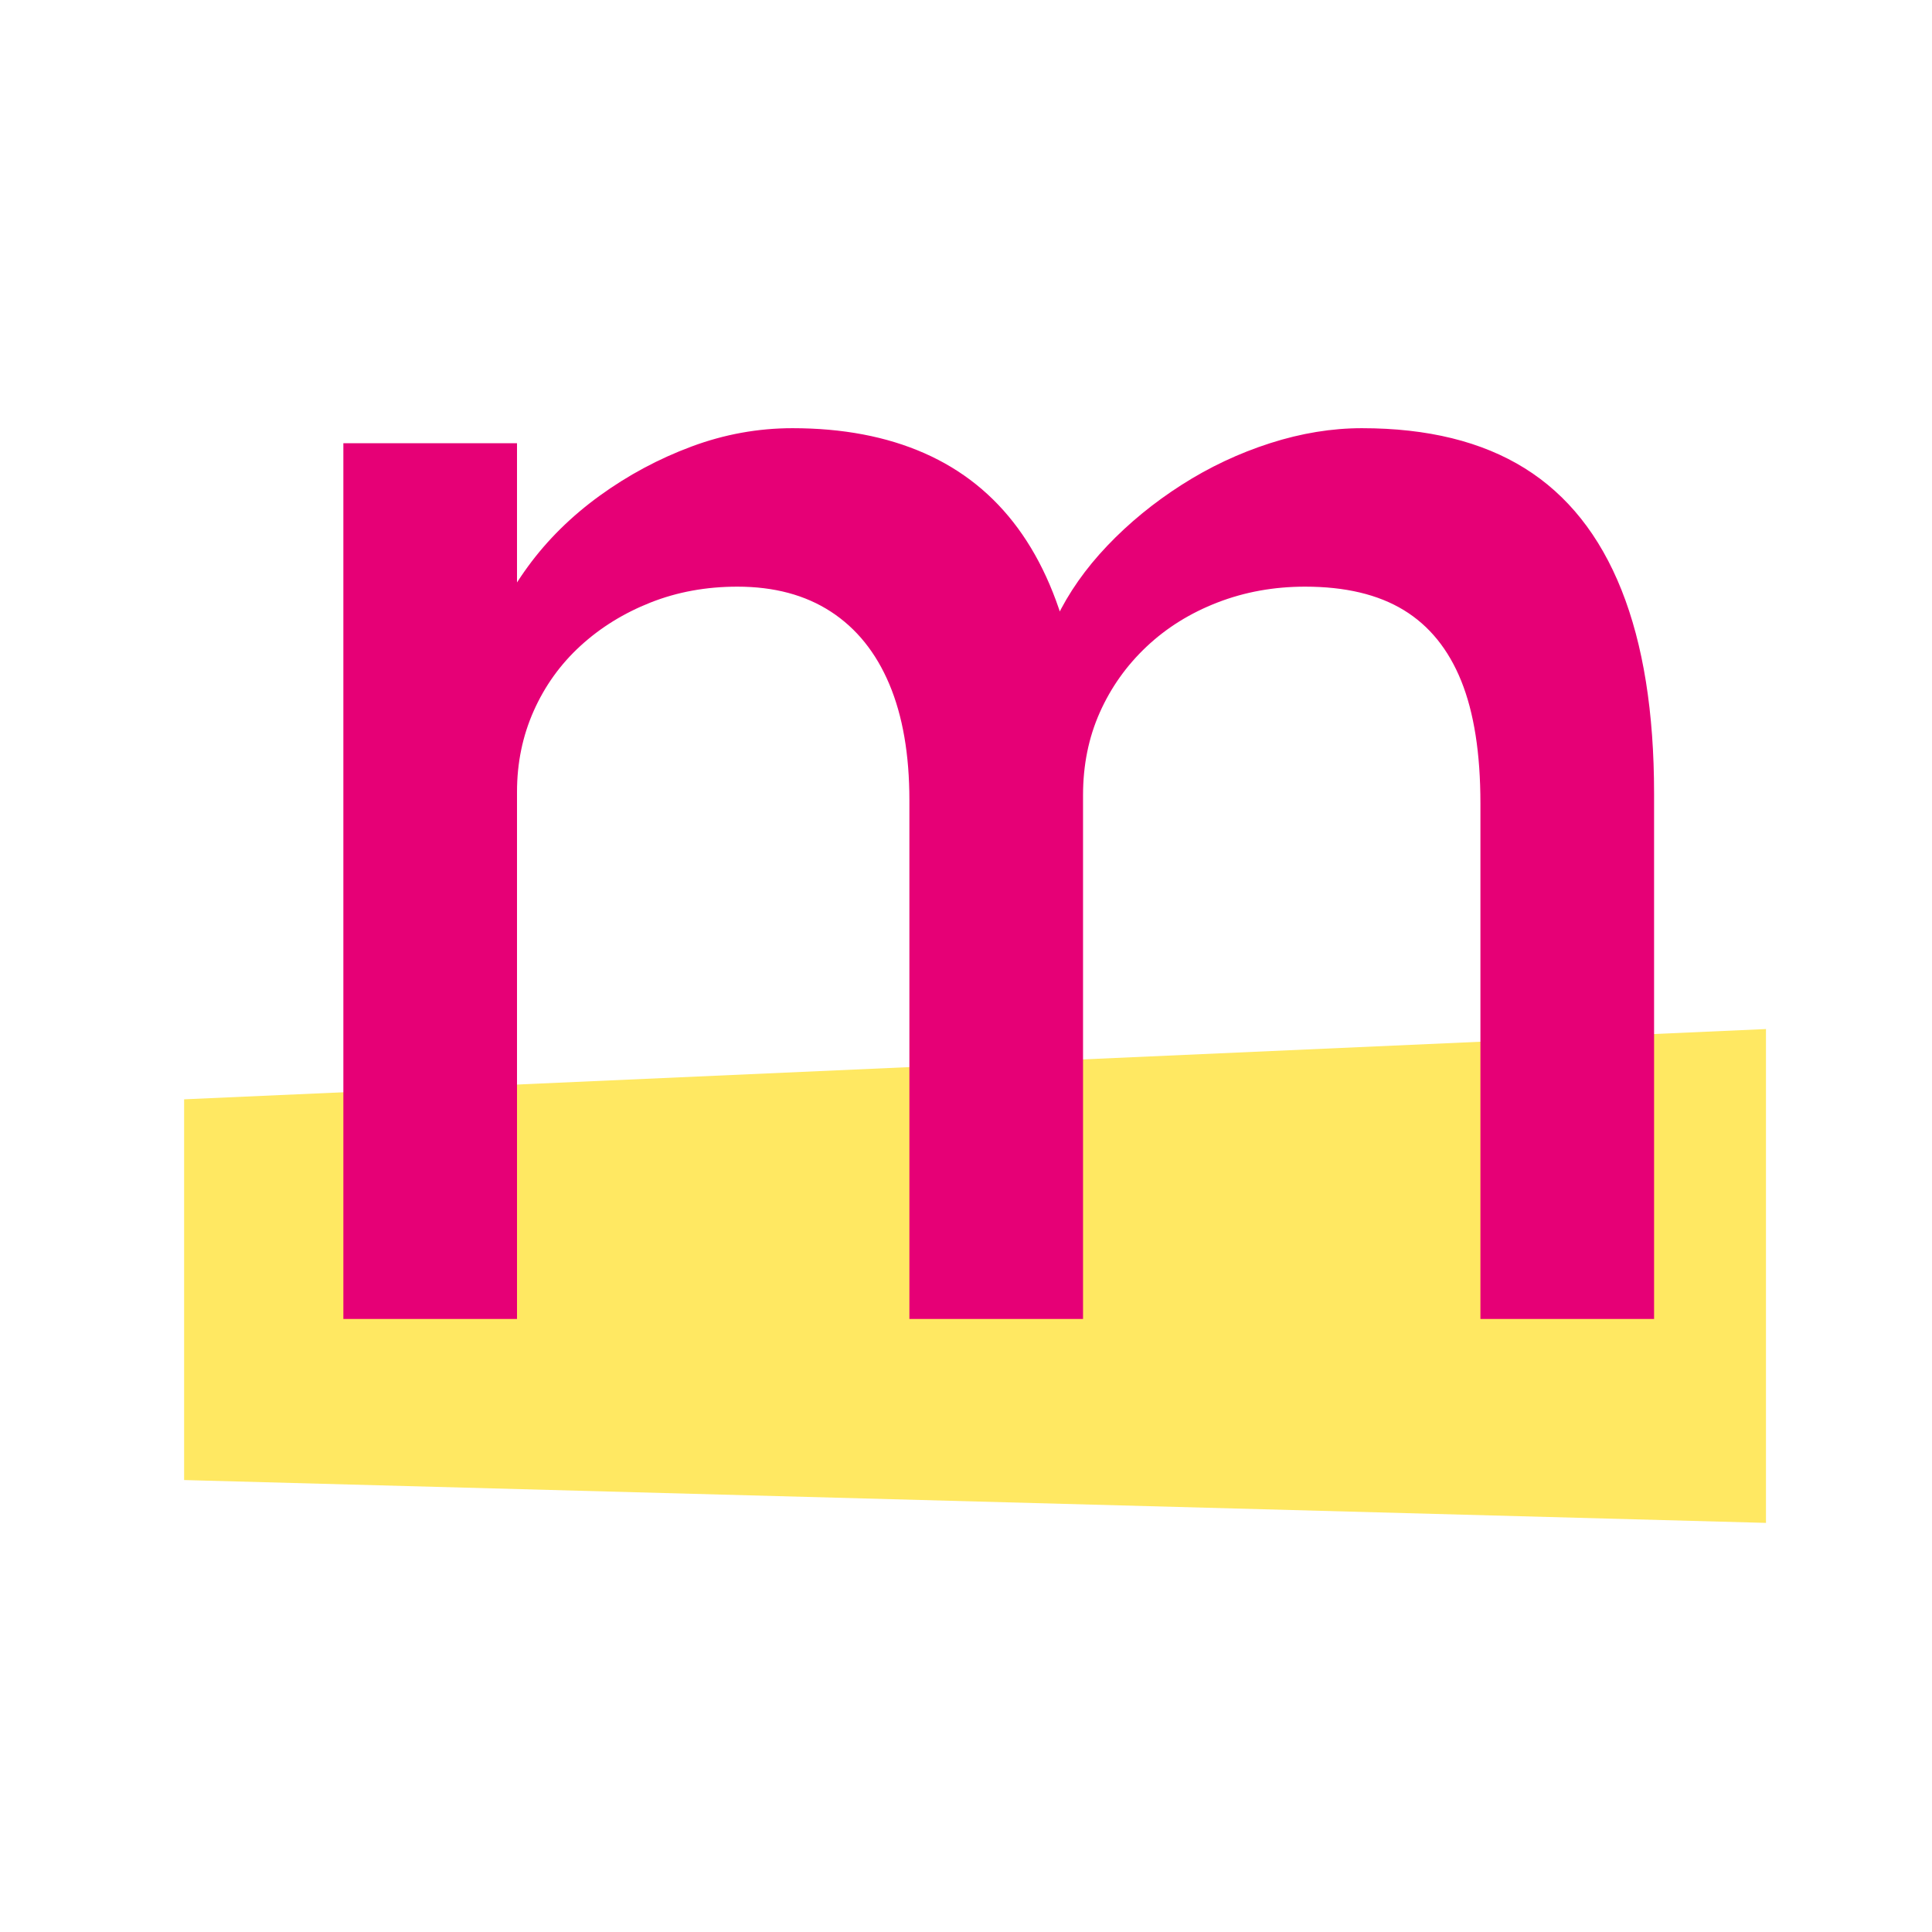 <?xml version="1.0" encoding="UTF-8" standalone="no"?>
<!DOCTYPE svg PUBLIC "-//W3C//DTD SVG 1.1//EN" "http://www.w3.org/Graphics/SVG/1.1/DTD/svg11.dtd">
<svg width="100%" height="100%" viewBox="0 0 64 64" version="1.1" xmlns="http://www.w3.org/2000/svg" xmlns:xlink="http://www.w3.org/1999/xlink" xml:space="preserve" xmlns:serif="http://www.serif.com/" style="fill-rule:evenodd;clip-rule:evenodd;stroke-linejoin:round;stroke-miterlimit:2;">
    <g transform="matrix(1,0,0,1,-788.516,0)">
        <g id="m-curves" serif:id="m curves" transform="matrix(0.21,0,0,0.43,701.868,-286.898)">
            <rect x="413.33" y="667.848" width="305.294" height="148.981" style="fill:none;"/>
            <g transform="matrix(3.8,0,0,1.854,-2218.69,-609.624)">
                <g transform="matrix(1.046,0,0,1,-185.943,-279.212)">
                    <path d="M909.846,1031.18L847.068,1029.4L847.068,1013.58L909.846,1010.66L909.846,1031.18Z" style="fill:rgb(255,232,98);"/>
                </g>
                <g transform="matrix(5.776,0,0,5.776,-3750.91,-3311.27)">
                    <path d="M771.747,702.002L771.747,695.702L772.995,695.702L772.995,697.046L772.767,697.19C772.831,696.982 772.933,696.782 773.073,696.59C773.213,696.398 773.385,696.228 773.589,696.08C773.793,695.932 774.013,695.814 774.249,695.726C774.485,695.638 774.727,695.594 774.975,695.594C775.335,695.594 775.651,695.654 775.923,695.774C776.195,695.894 776.419,696.074 776.595,696.314C776.771,696.554 776.899,696.854 776.979,697.214L776.787,697.166L776.871,696.962C776.959,696.778 777.081,696.604 777.237,696.44C777.393,696.276 777.571,696.13 777.771,696.002C777.971,695.874 778.183,695.774 778.407,695.702C778.631,695.63 778.851,695.594 779.067,695.594C779.539,695.594 779.929,695.69 780.237,695.882C780.545,696.074 780.777,696.366 780.933,696.758C781.089,697.15 781.167,697.638 781.167,698.222L781.167,702.002L779.919,702.002L779.919,698.294C779.919,697.934 779.873,697.64 779.781,697.412C779.689,697.184 779.551,697.014 779.367,696.902C779.183,696.79 778.947,696.734 778.659,696.734C778.435,696.734 778.225,696.772 778.029,696.848C777.833,696.924 777.663,697.03 777.519,697.166C777.375,697.302 777.263,697.46 777.183,697.64C777.103,697.82 777.063,698.018 777.063,698.234L777.063,702.002L775.815,702.002L775.815,698.27C775.815,697.942 775.767,697.664 775.671,697.436C775.575,697.208 775.435,697.034 775.251,696.914C775.067,696.794 774.843,696.734 774.579,696.734C774.355,696.734 774.147,696.772 773.955,696.848C773.763,696.924 773.595,697.028 773.451,697.16C773.307,697.292 773.195,697.448 773.115,697.628C773.035,697.808 772.995,698.002 772.995,698.21L772.995,702.002L771.747,702.002Z" style="fill:rgb(230,0,118);fill-rule:nonzero;"/>
                </g>
            </g>
        </g>
    </g>
</svg>
